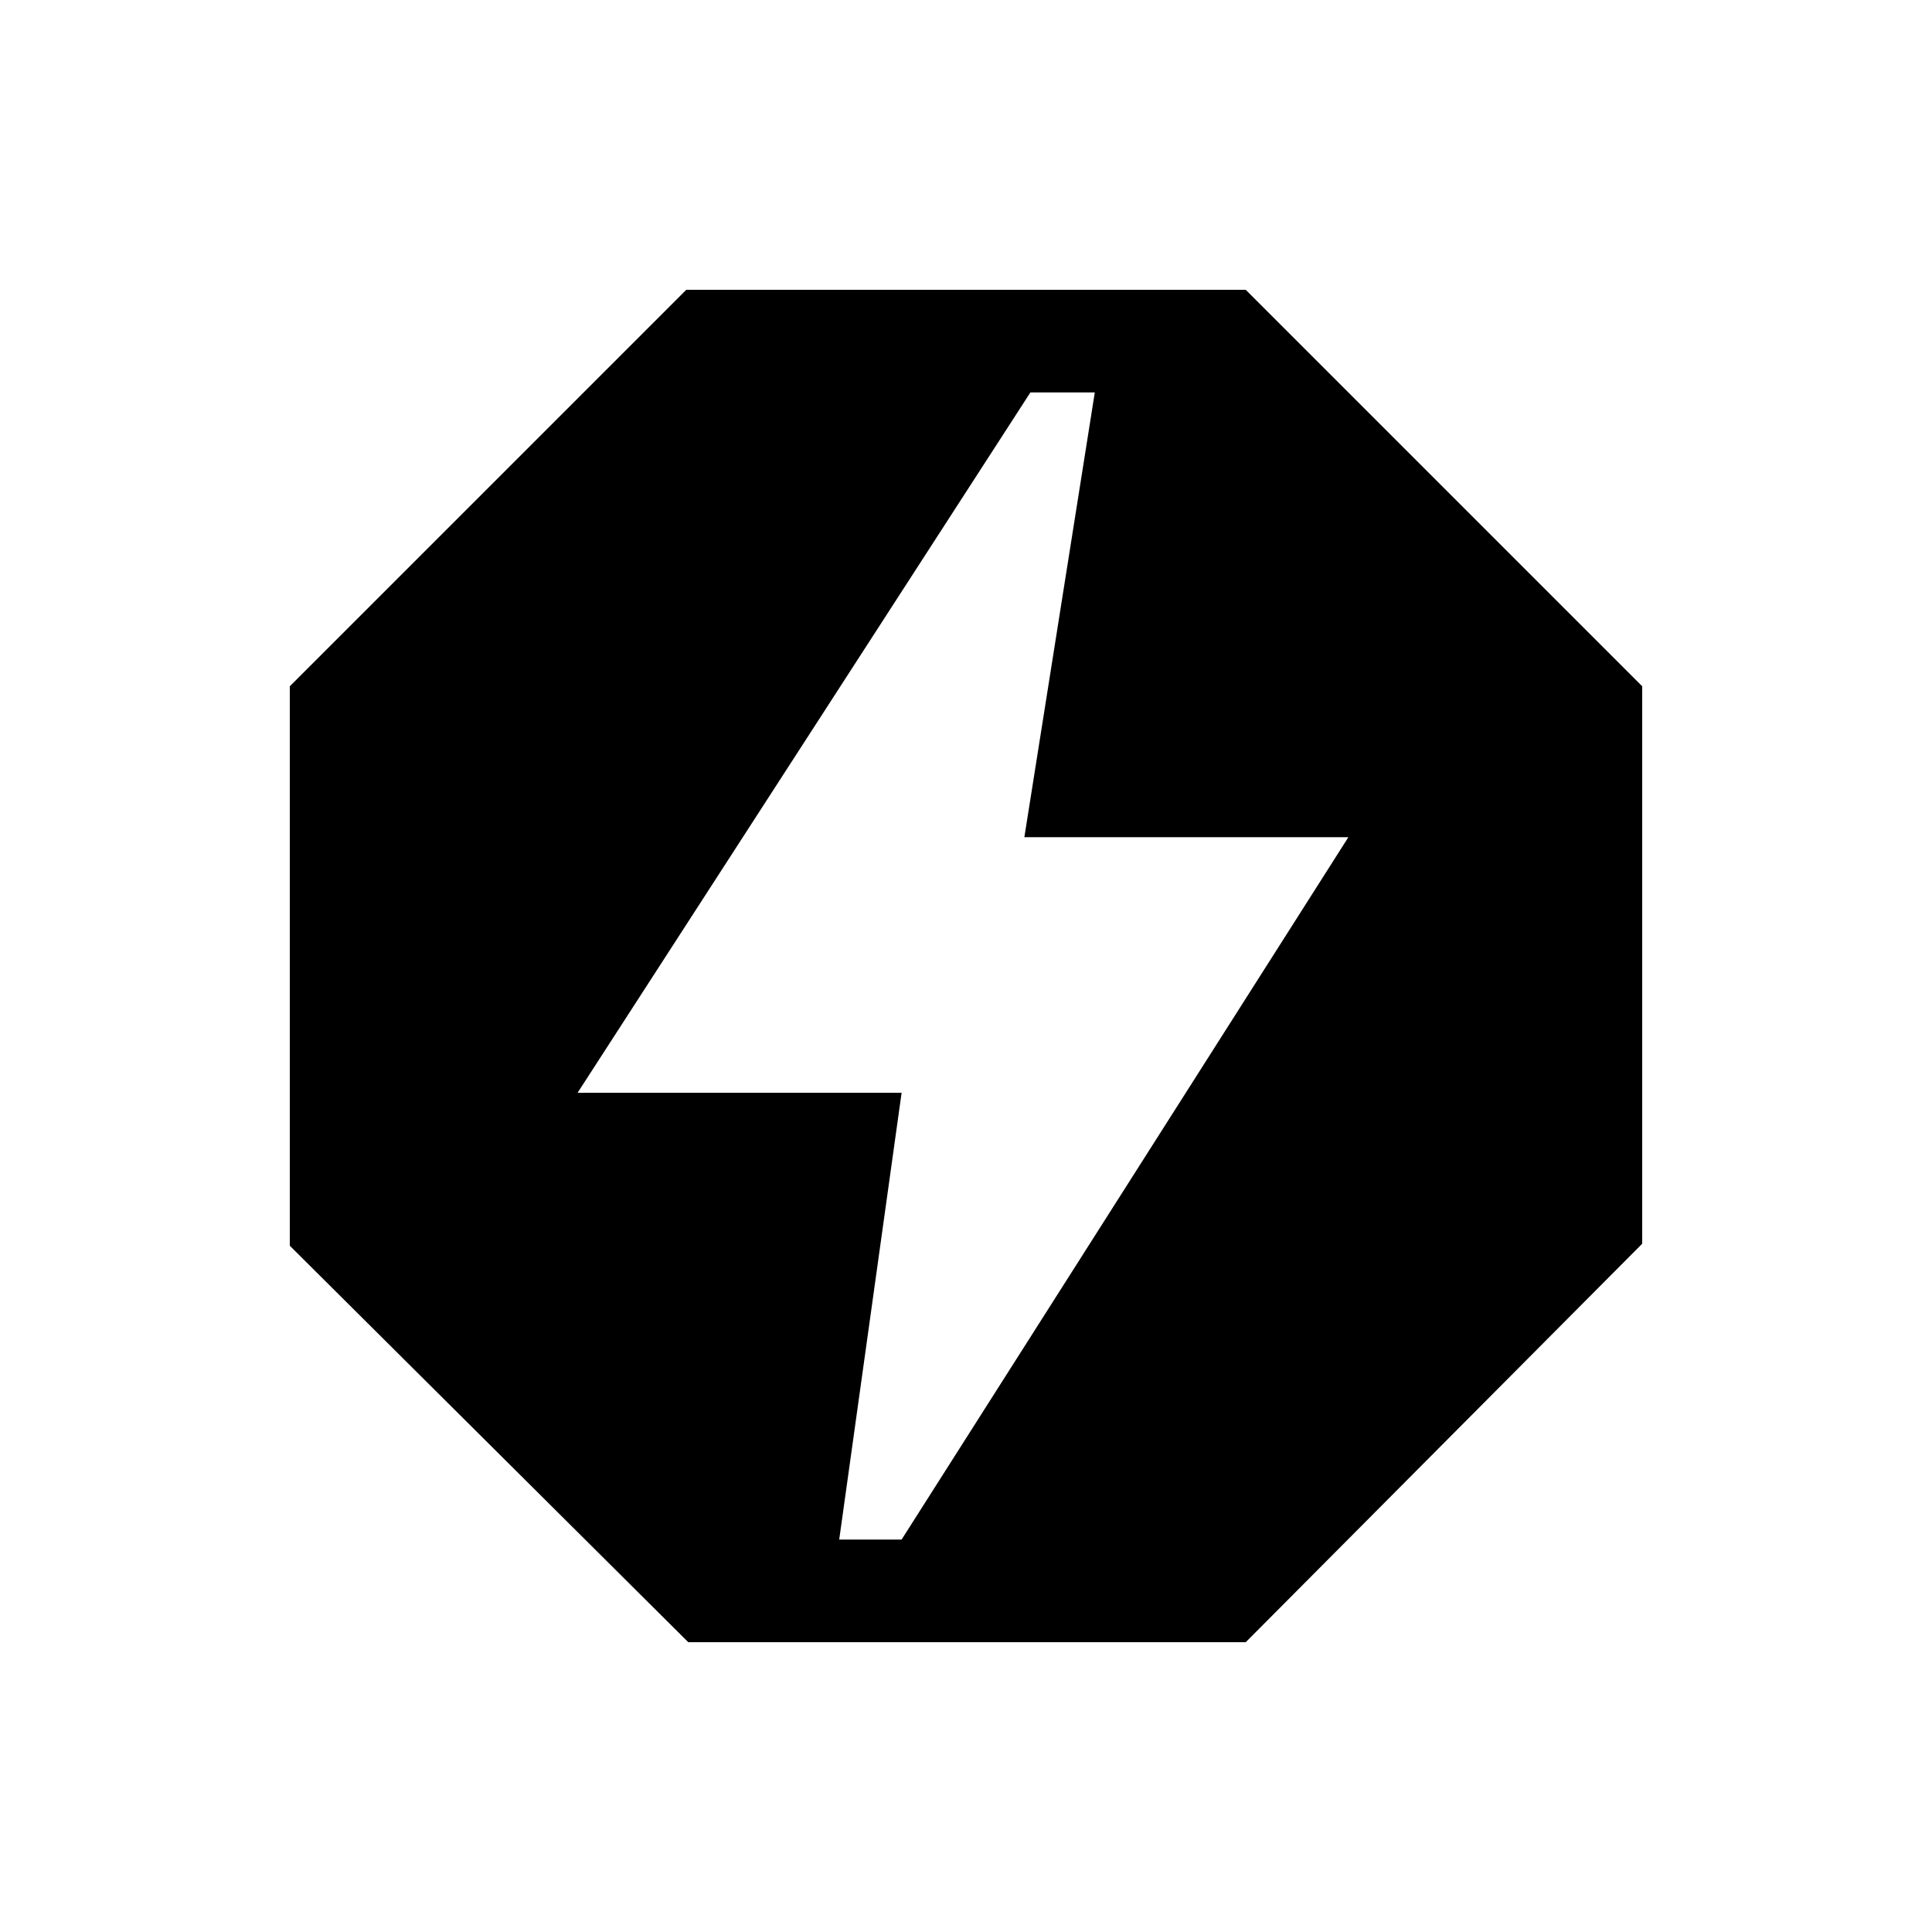<svg xmlns="http://www.w3.org/2000/svg" height="48" width="48"><path d="M17.1 40.8 7.2 30.95V17.05L17.05 7.2H30.95L40.8 17.05V30.9L30.95 40.8ZM20.85 38.25H22.4L33.5 20.8H25.45L27.2 9.75H25.6L14.35 27.15H22.4Z"/></svg>